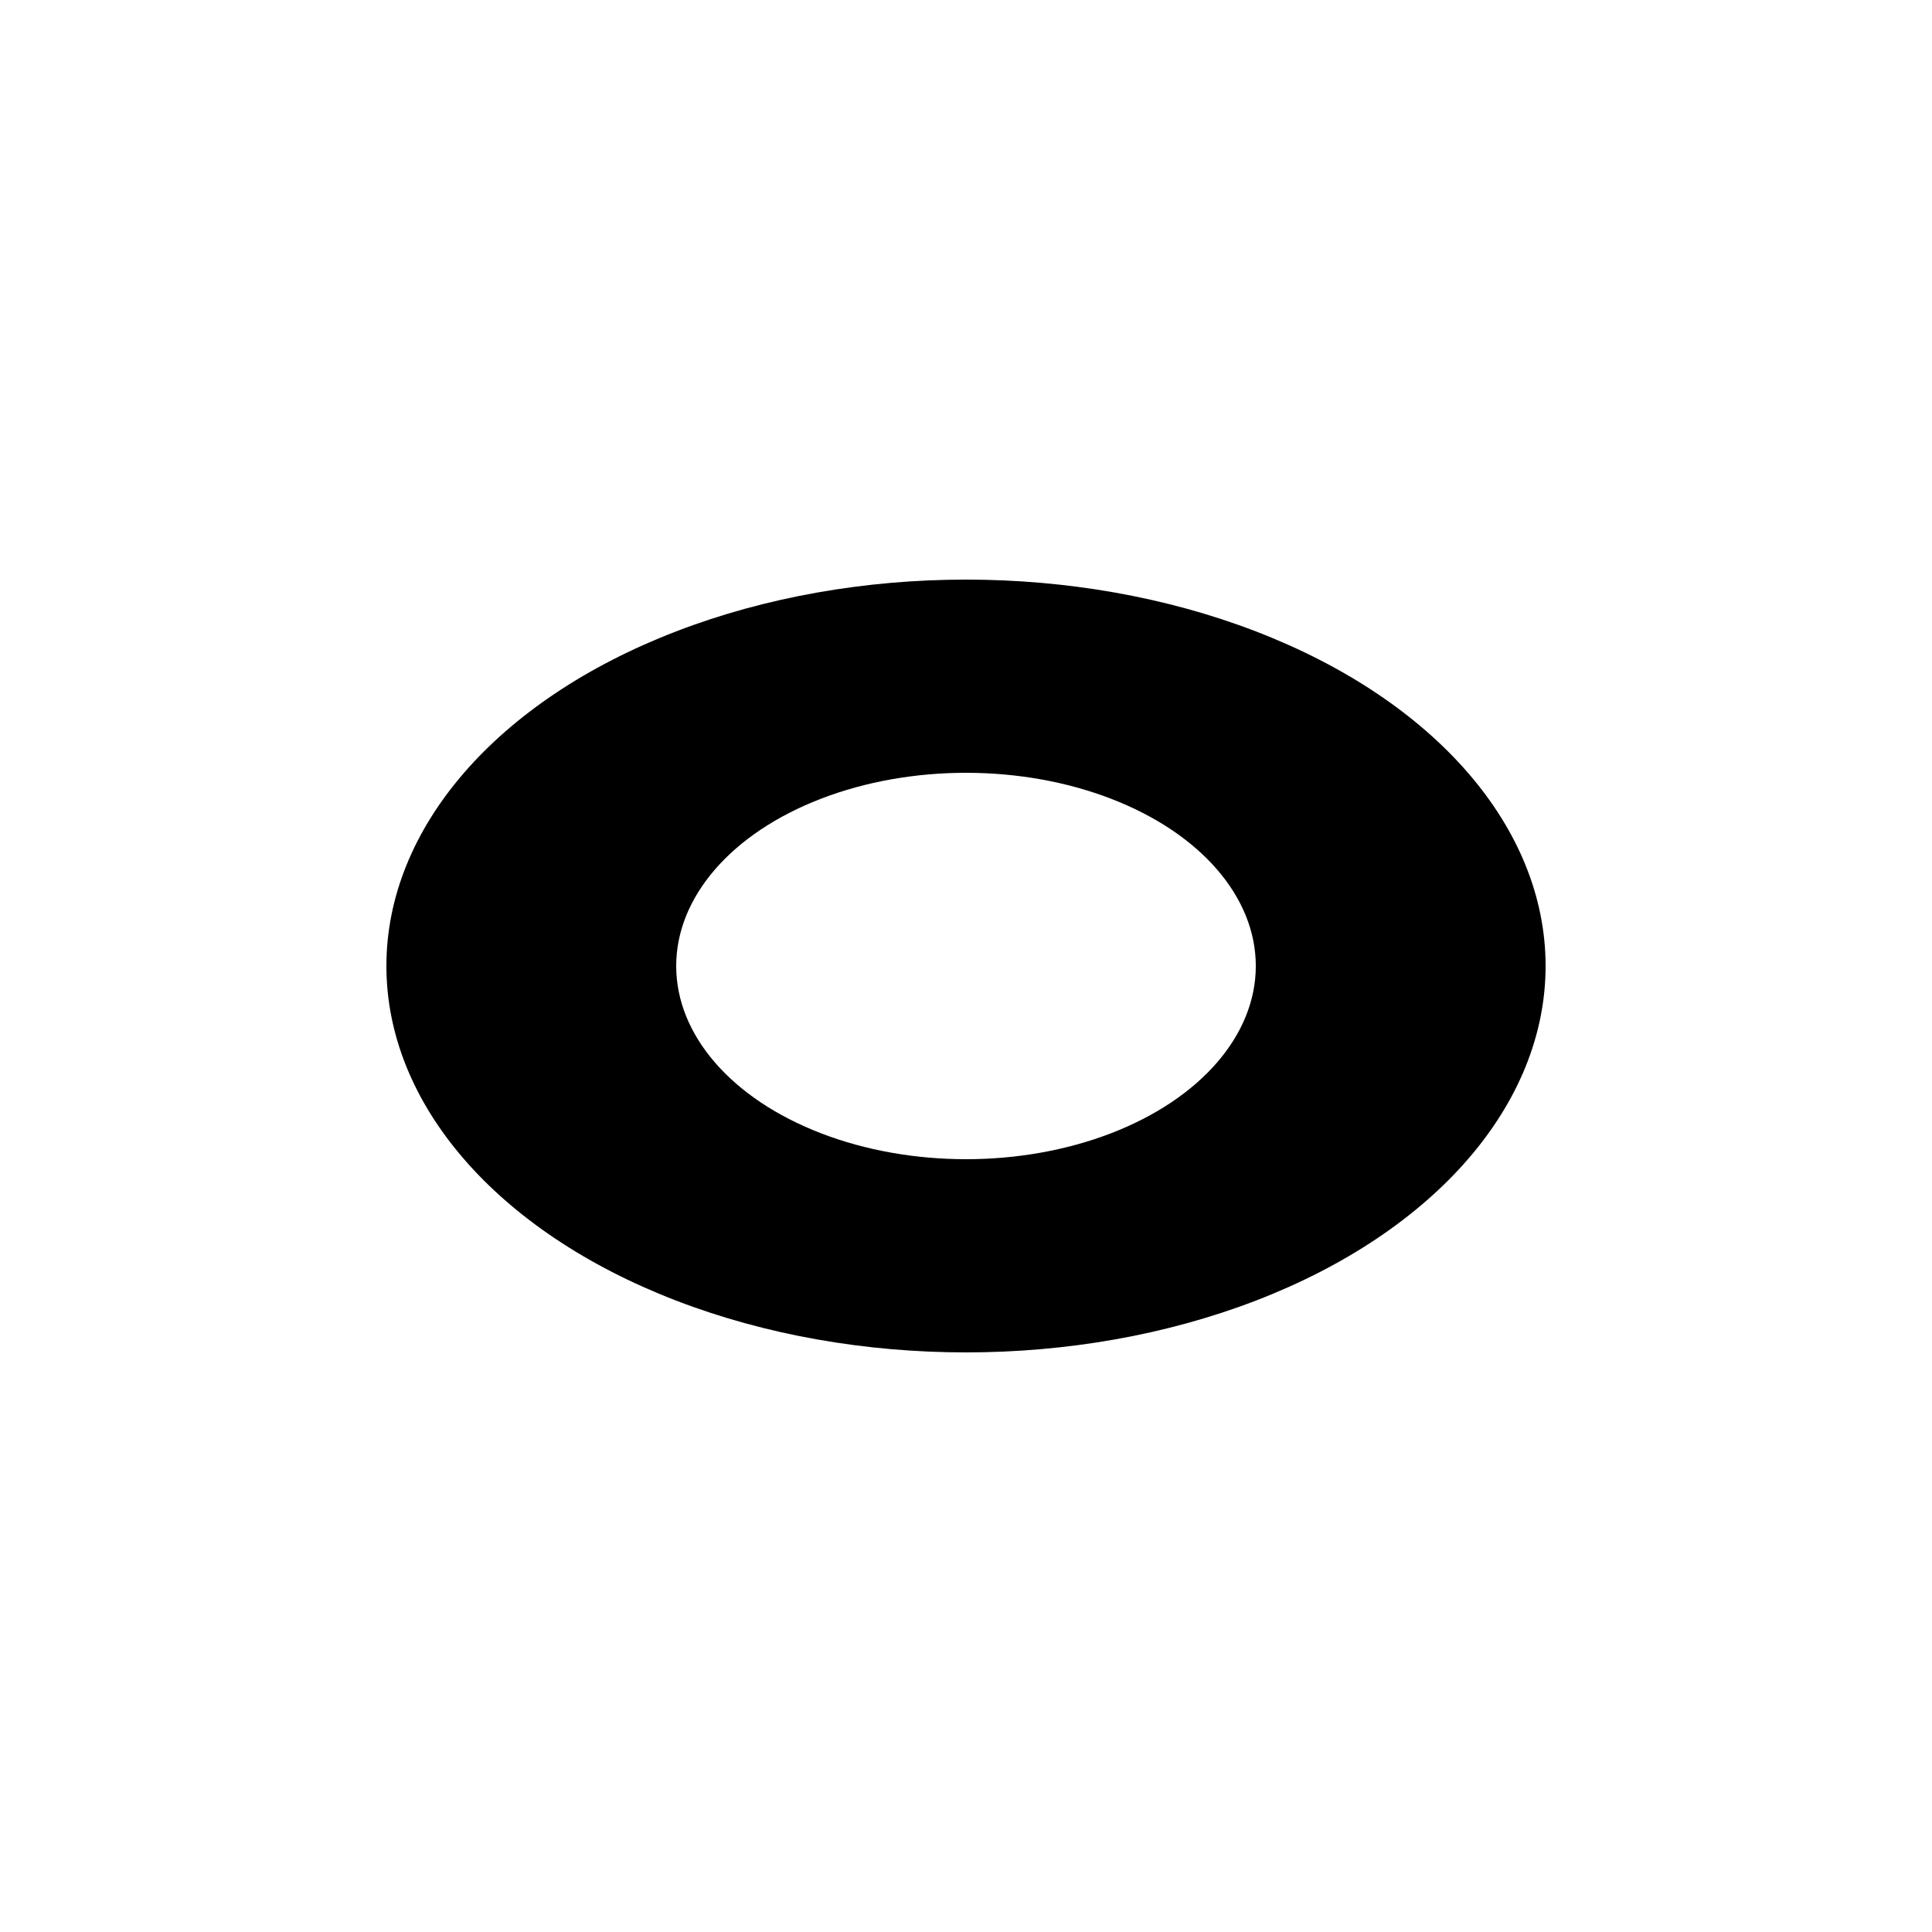  <svg xmlns="http://www.w3.org/2000/svg" width="100" height="100">
  <rect width="100%" height="100%" fill="white"/>
  <ellipse cx="50" cy="50" rx="30" ry="20" fill="black"/>
  <ellipse cx="50" cy="50" rx="15" ry="10" fill="white"/>
  <ellipse cx="30" cy="40" rx="5" ry="3" fill="black"/>
  <ellipse cx="70" cy="40" rx="5" ry="3" fill="black"/>
</svg>